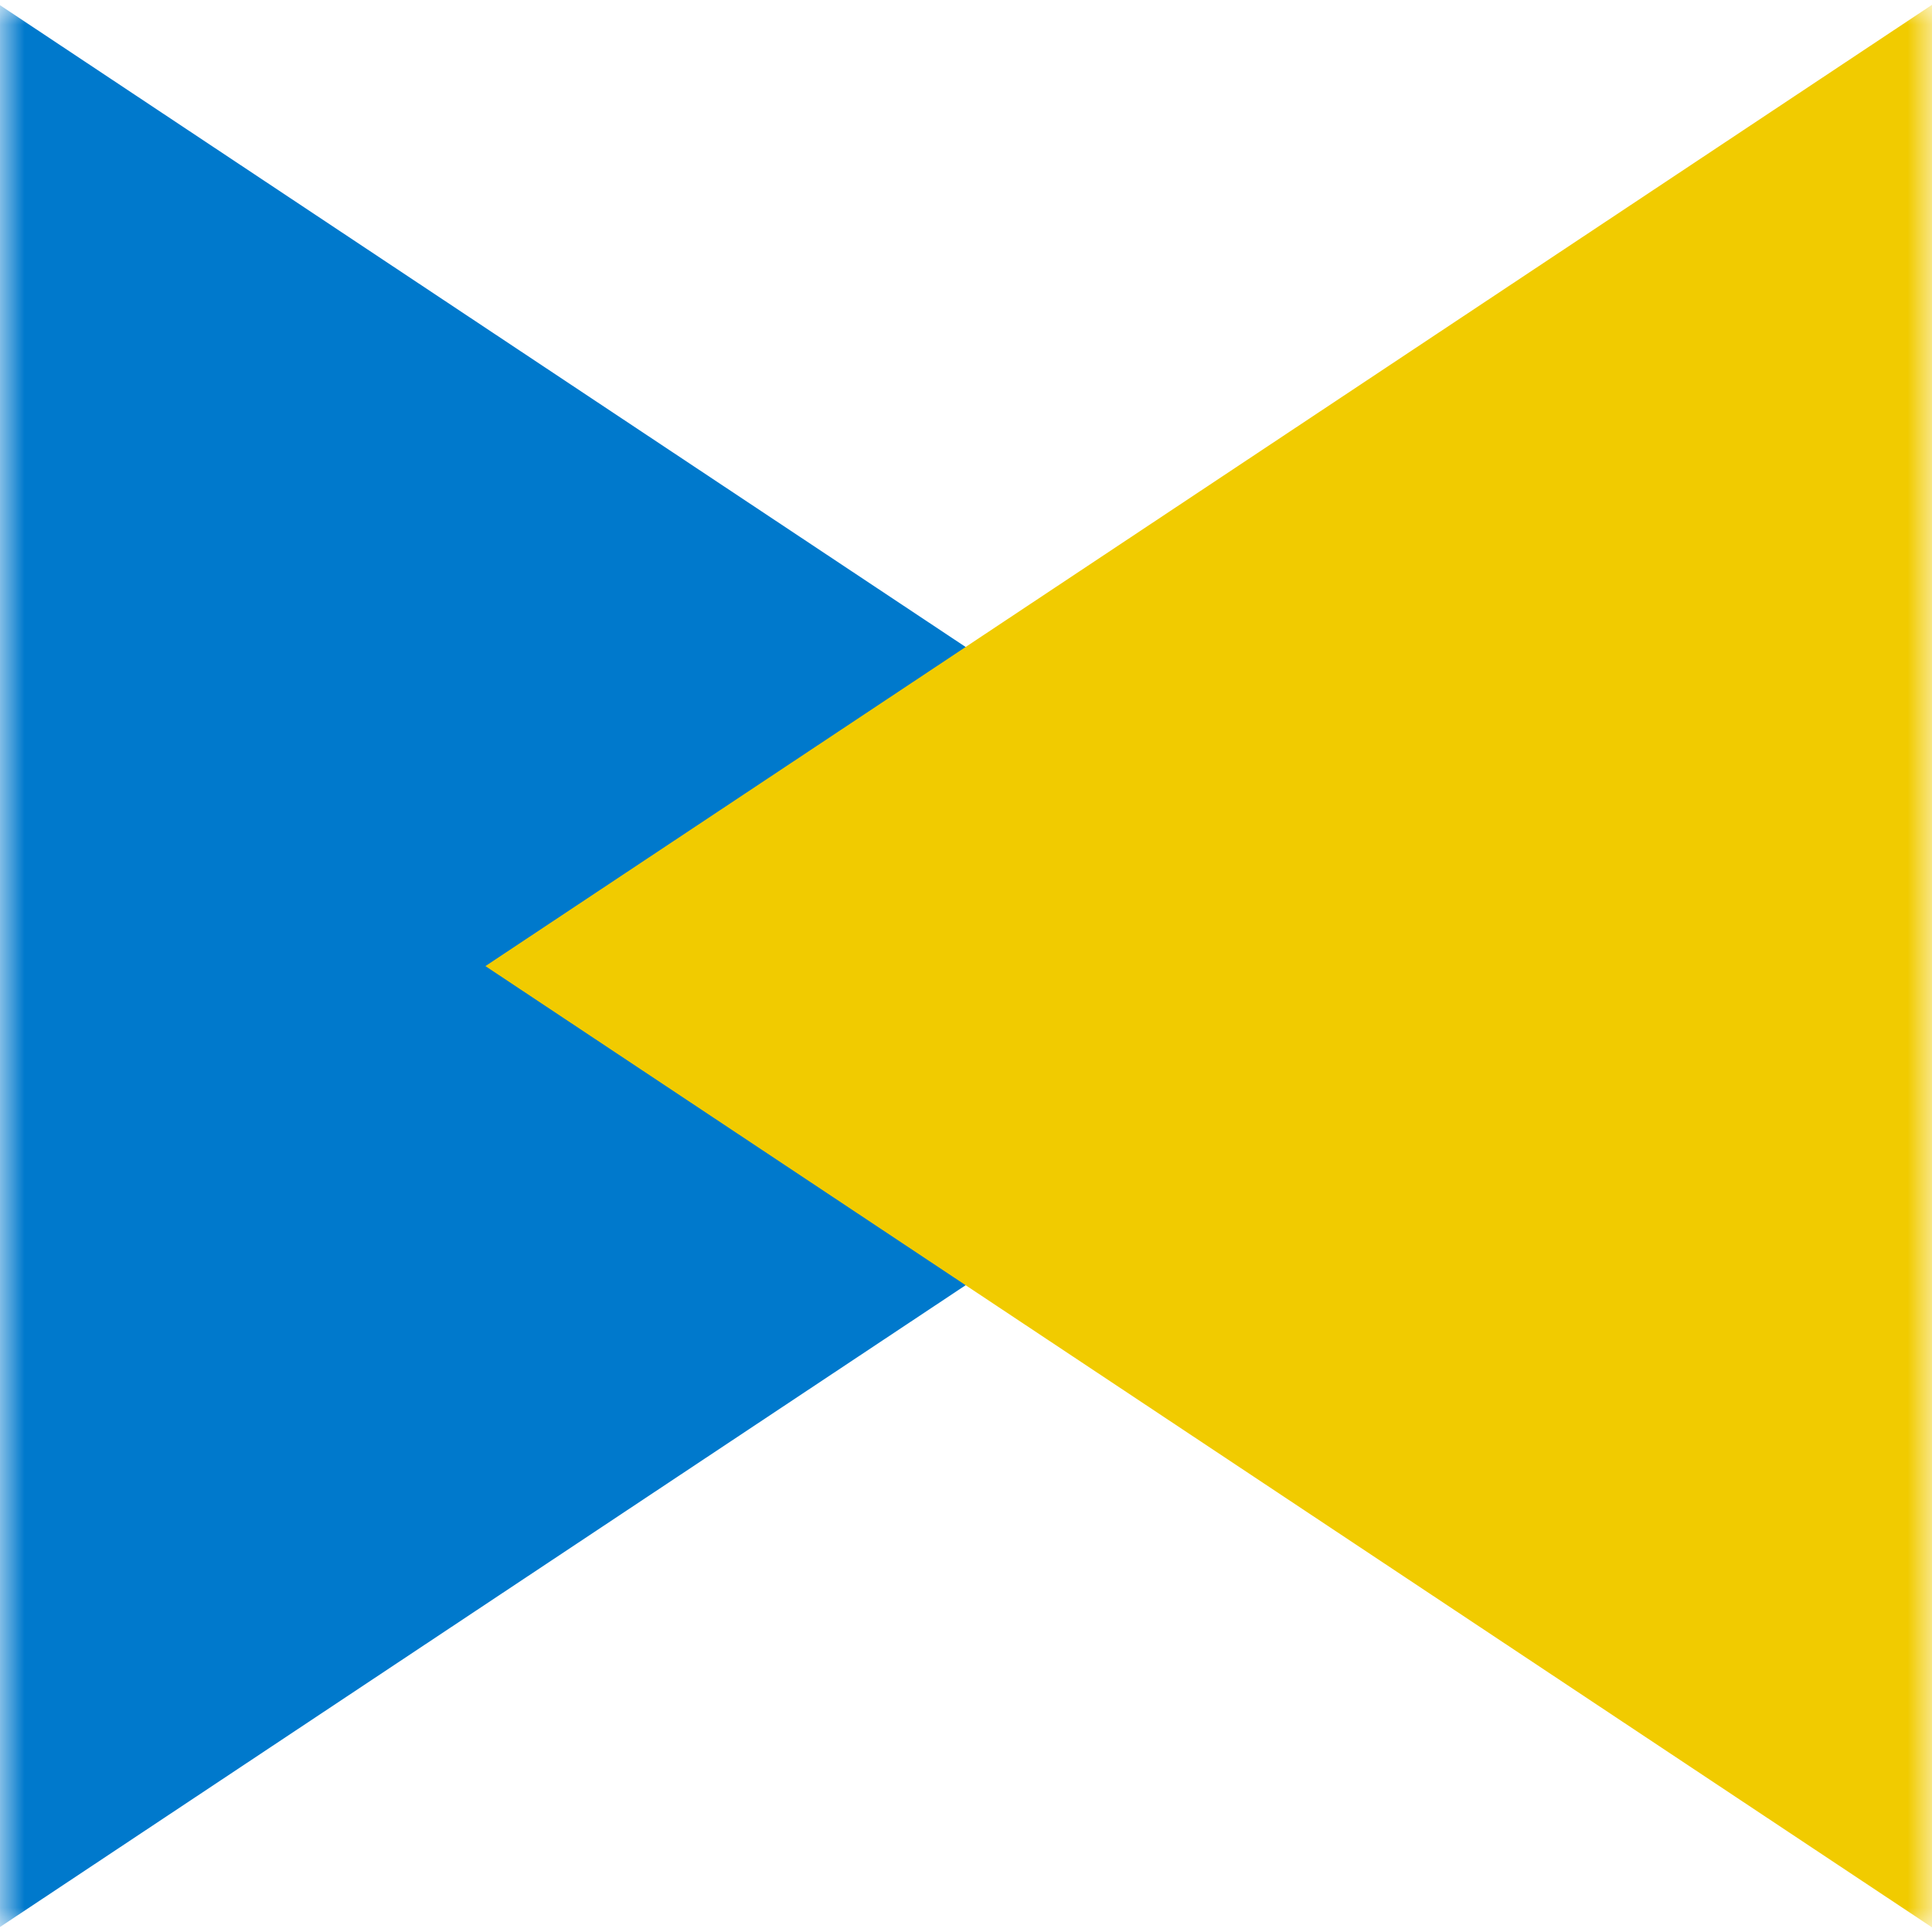 <svg width="40" height="40" viewBox="0 0 40 40" fill="none" xmlns="http://www.w3.org/2000/svg">
    <mask id="mask0_293_12712" style="mask-type:alpha" maskUnits="userSpaceOnUse" x="0" y="0" width="40" height="40">
        <rect width="40" height="40" fill="white"/>
    </mask>
    <g mask="url(#mask0_293_12712)">
        <g style="mix-blend-mode:multiply">
            <path d="M29.933 20.002L-0.092 39.958L-0.092 0.046L29.933 20.002Z" fill="#0079CC"/>
        </g>
        <g style="mix-blend-mode:multiply">
            <path d="M10.05 20.002L40.081 0.046V39.958L10.05 20.002Z" fill="#F1CB00"/>
        </g>
    </g>
</svg>
